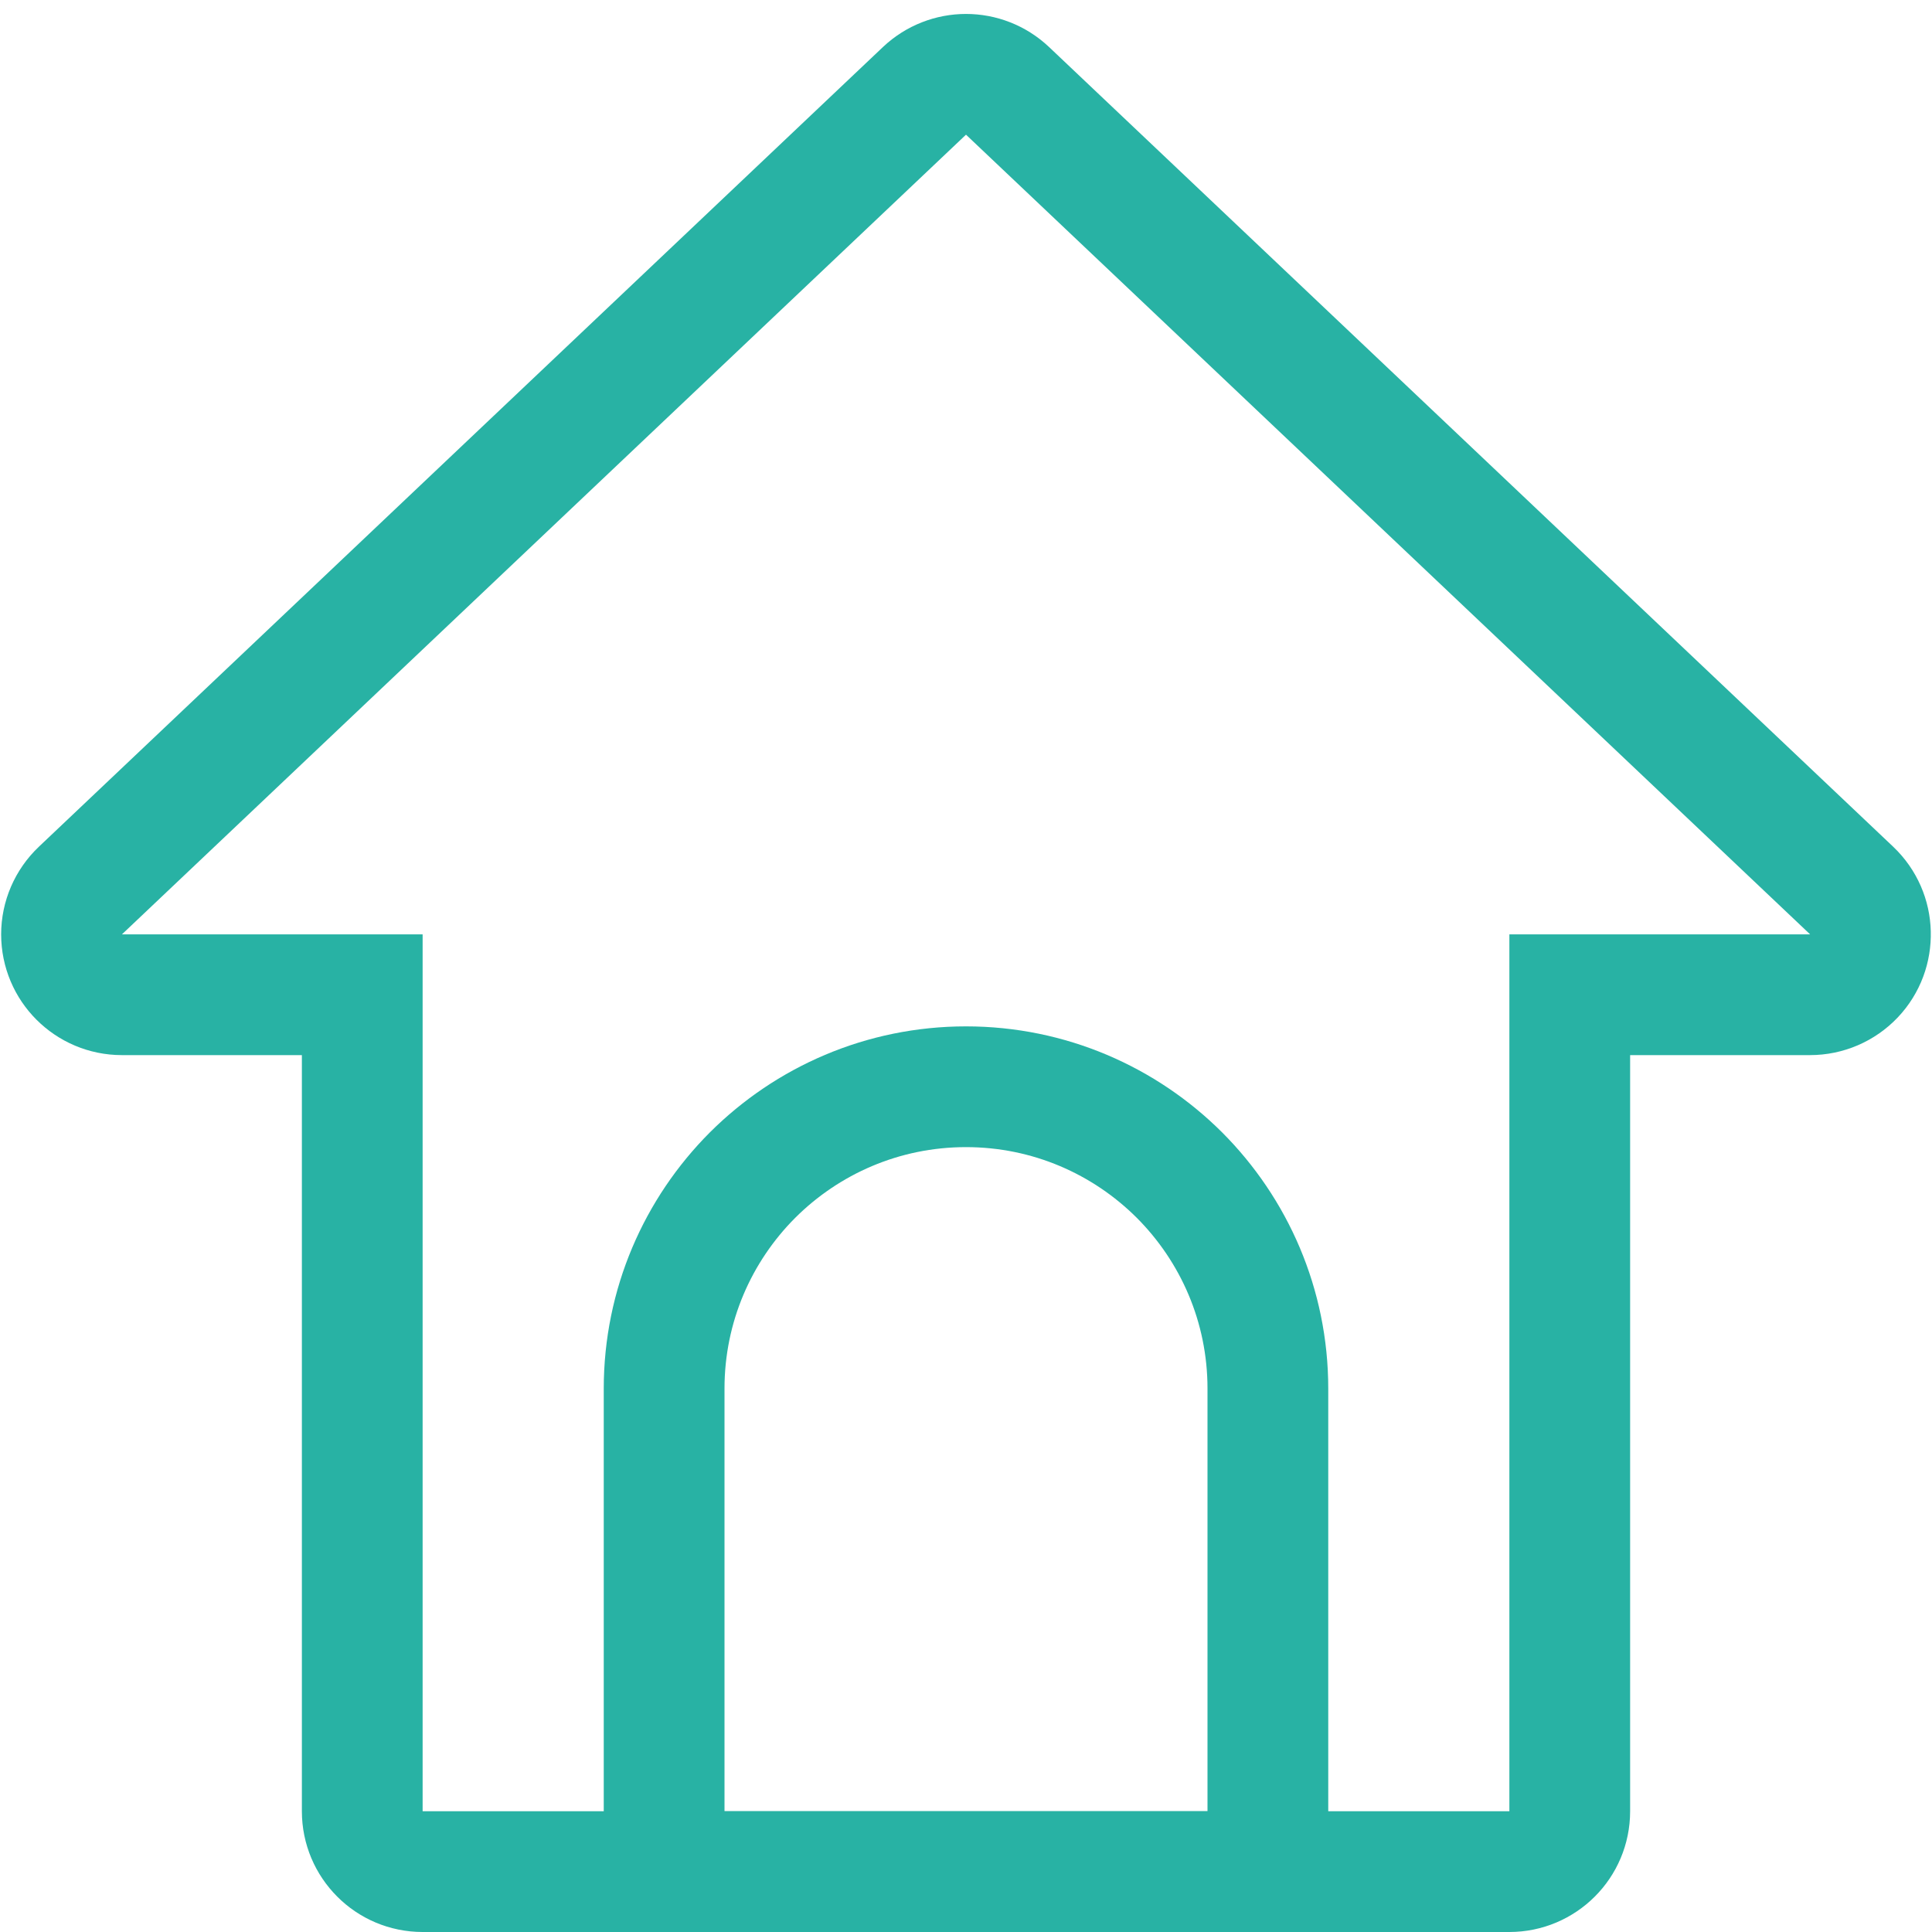 <svg xmlns="http://www.w3.org/2000/svg" width="32" height="32" viewBox="0 0 32 32">
    <g fill="none" fill-rule="evenodd">
        <path stroke="#28B2A4" stroke-width="2" d="M19.688 2.505c-.193-.182-.44-.274-.688-.274-.247 0-.495.092-.688.274L4.332 15.75c-.2.19-.313.452-.313.726 0 .276.112.526.293.707.181.181.431.293.707.293H9V31c0 .276.112.526.293.707.18.181.43.293.707.293h18c.276 0 .526-.112.707-.293.181-.18.293-.43.293-.707V17.476h3.98c.275 0 .538-.113.727-.312.19-.2.28-.459.273-.715-.006-.256-.111-.509-.311-.699L19.688 2.505z" transform="translate(-3 -1)"/>
        <path stroke="#28B2A4" stroke-width="2" d="M19 19c-1.38 0-2.63.56-3.536 1.464C14.56 21.37 14 22.62 14 24v8h10v-8c0-1.38-.56-2.63-1.464-3.536C21.63 19.56 20.38 19 19 19z" transform="translate(-3 -1)"/>
    </g>
</svg>
